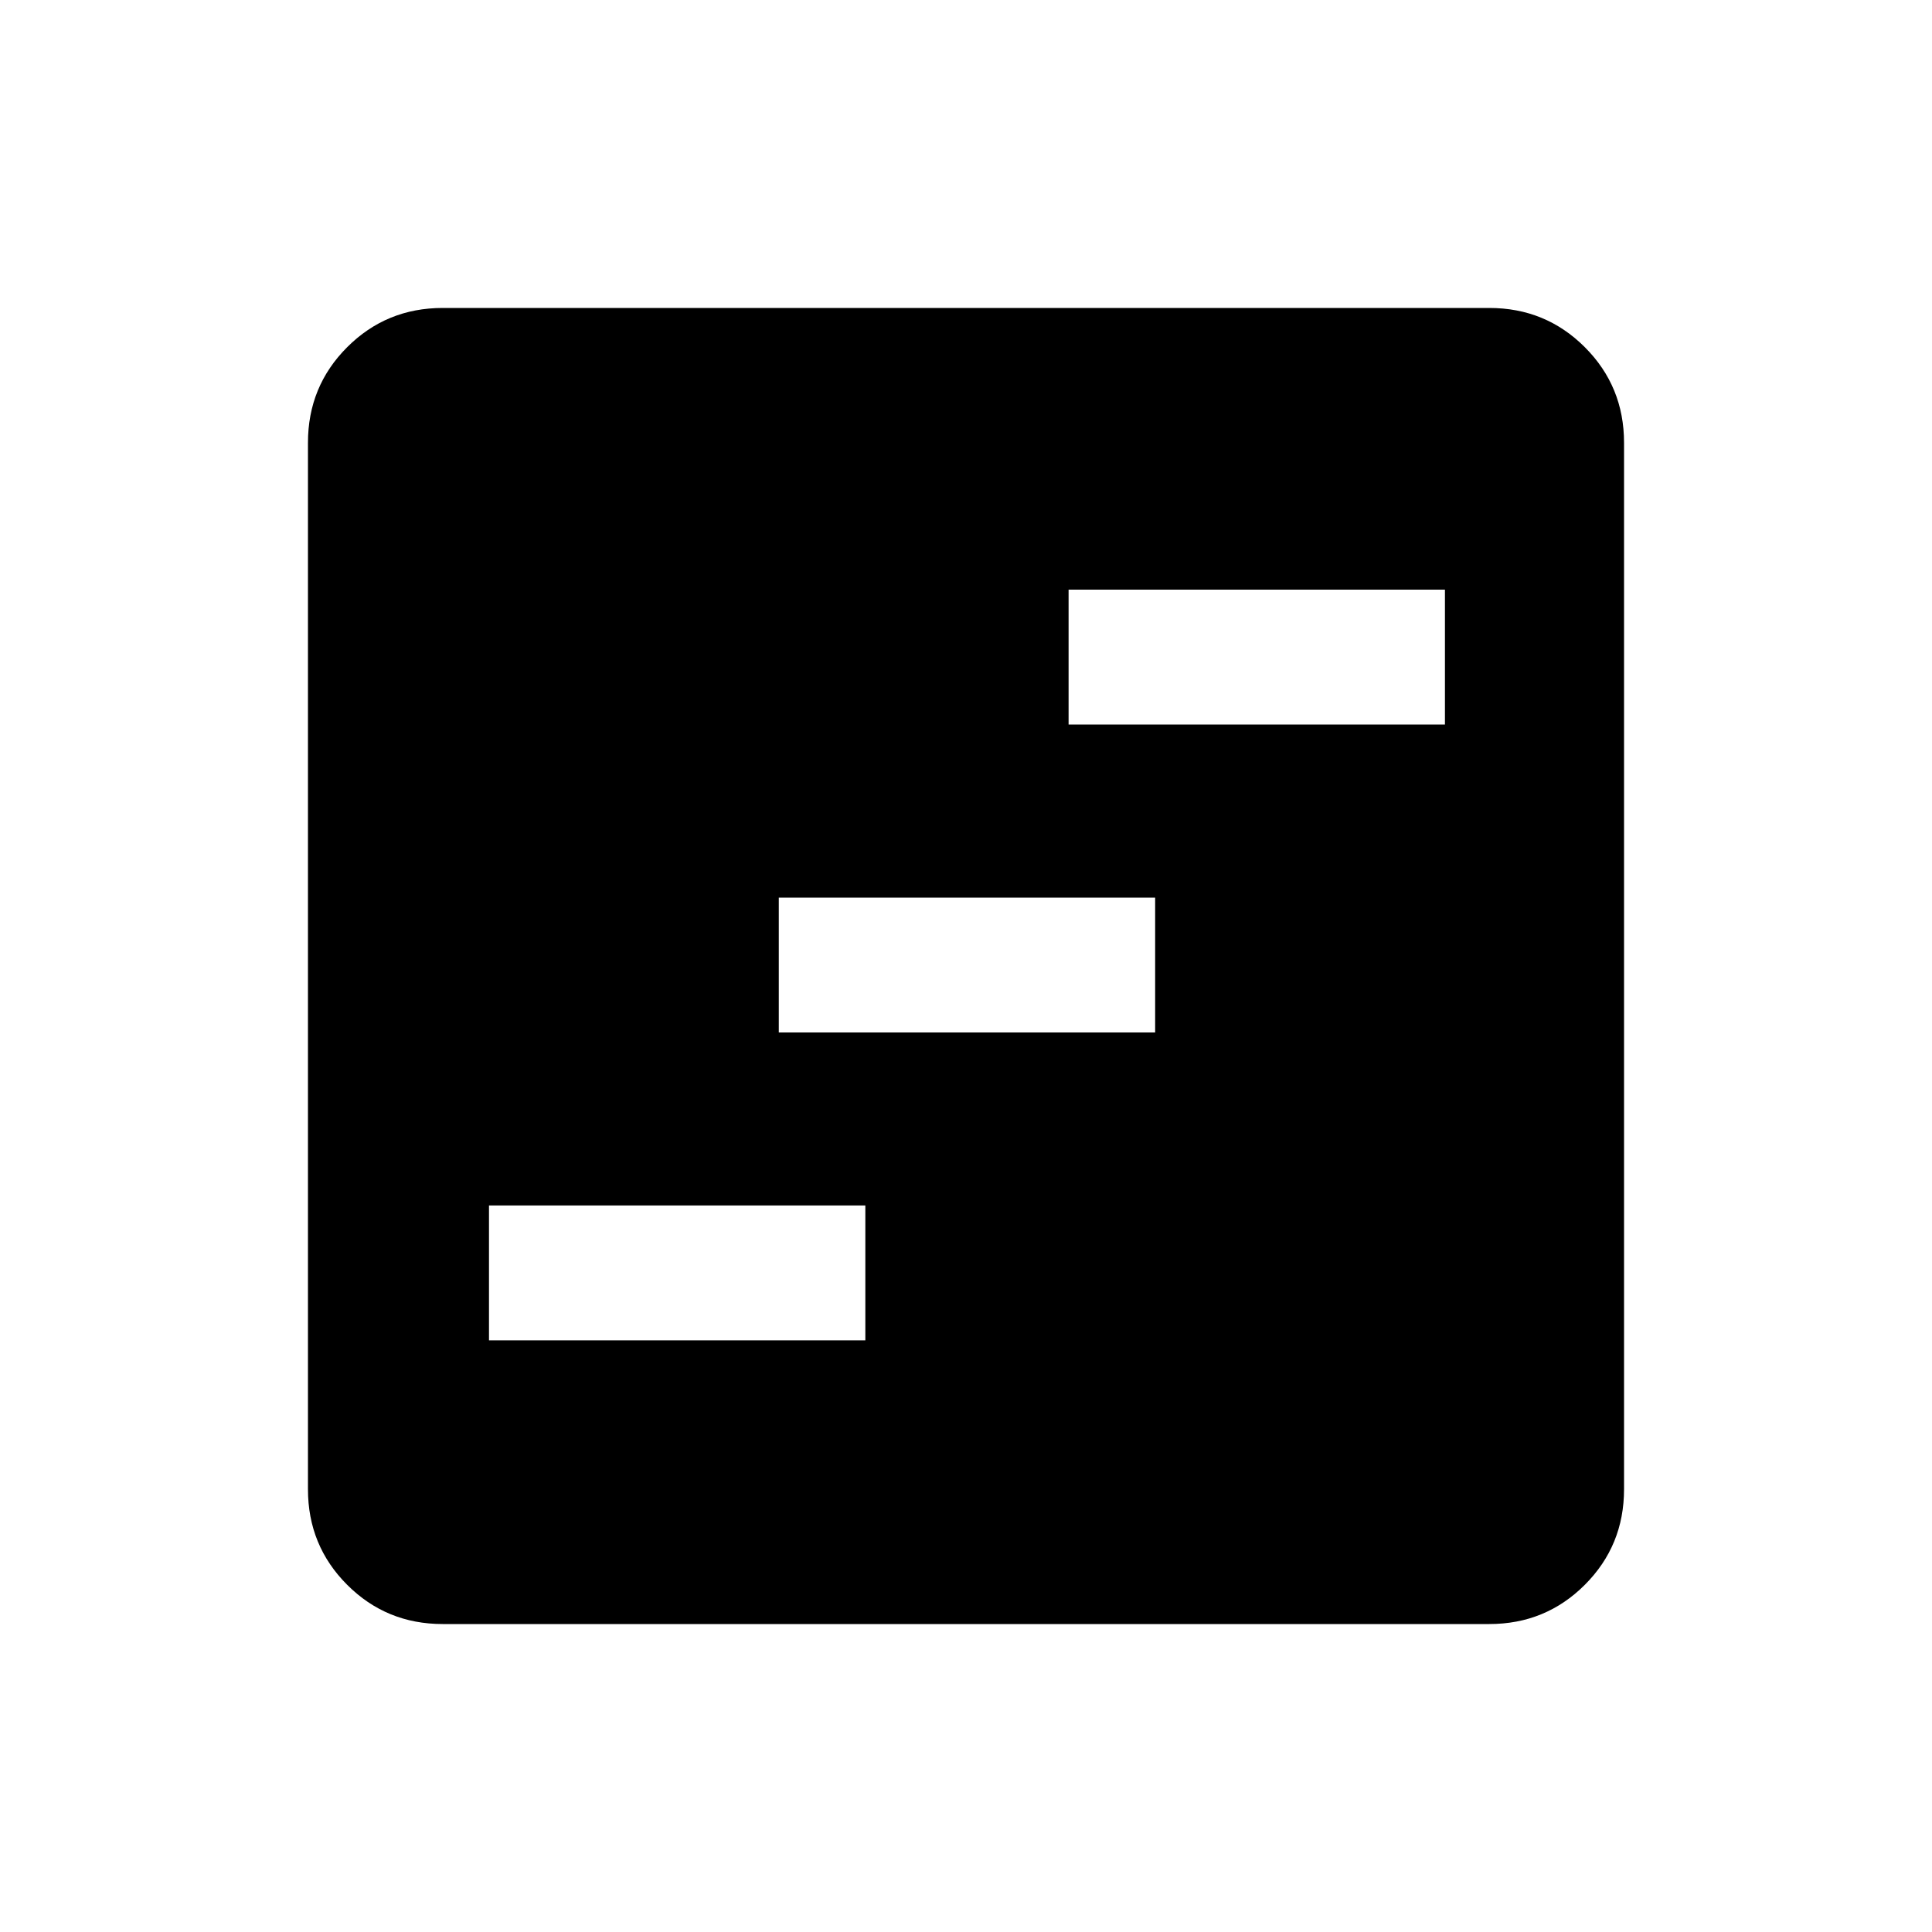 <svg xmlns="http://www.w3.org/2000/svg" height="20" width="20"><path d="M5.062 13.875h3.896v-1.396H5.062Zm3-3.187h3.896V9.292H8.062Zm3-3.188h3.896V6.104h-3.896Zm-6.479 9.312q-.583 0-.989-.406t-.406-.989V4.583q0-.583.406-.989t.989-.406h10.834q.583 0 .989.406t.406.989v10.834q0 .583-.406.989t-.989.406Z"/></svg>